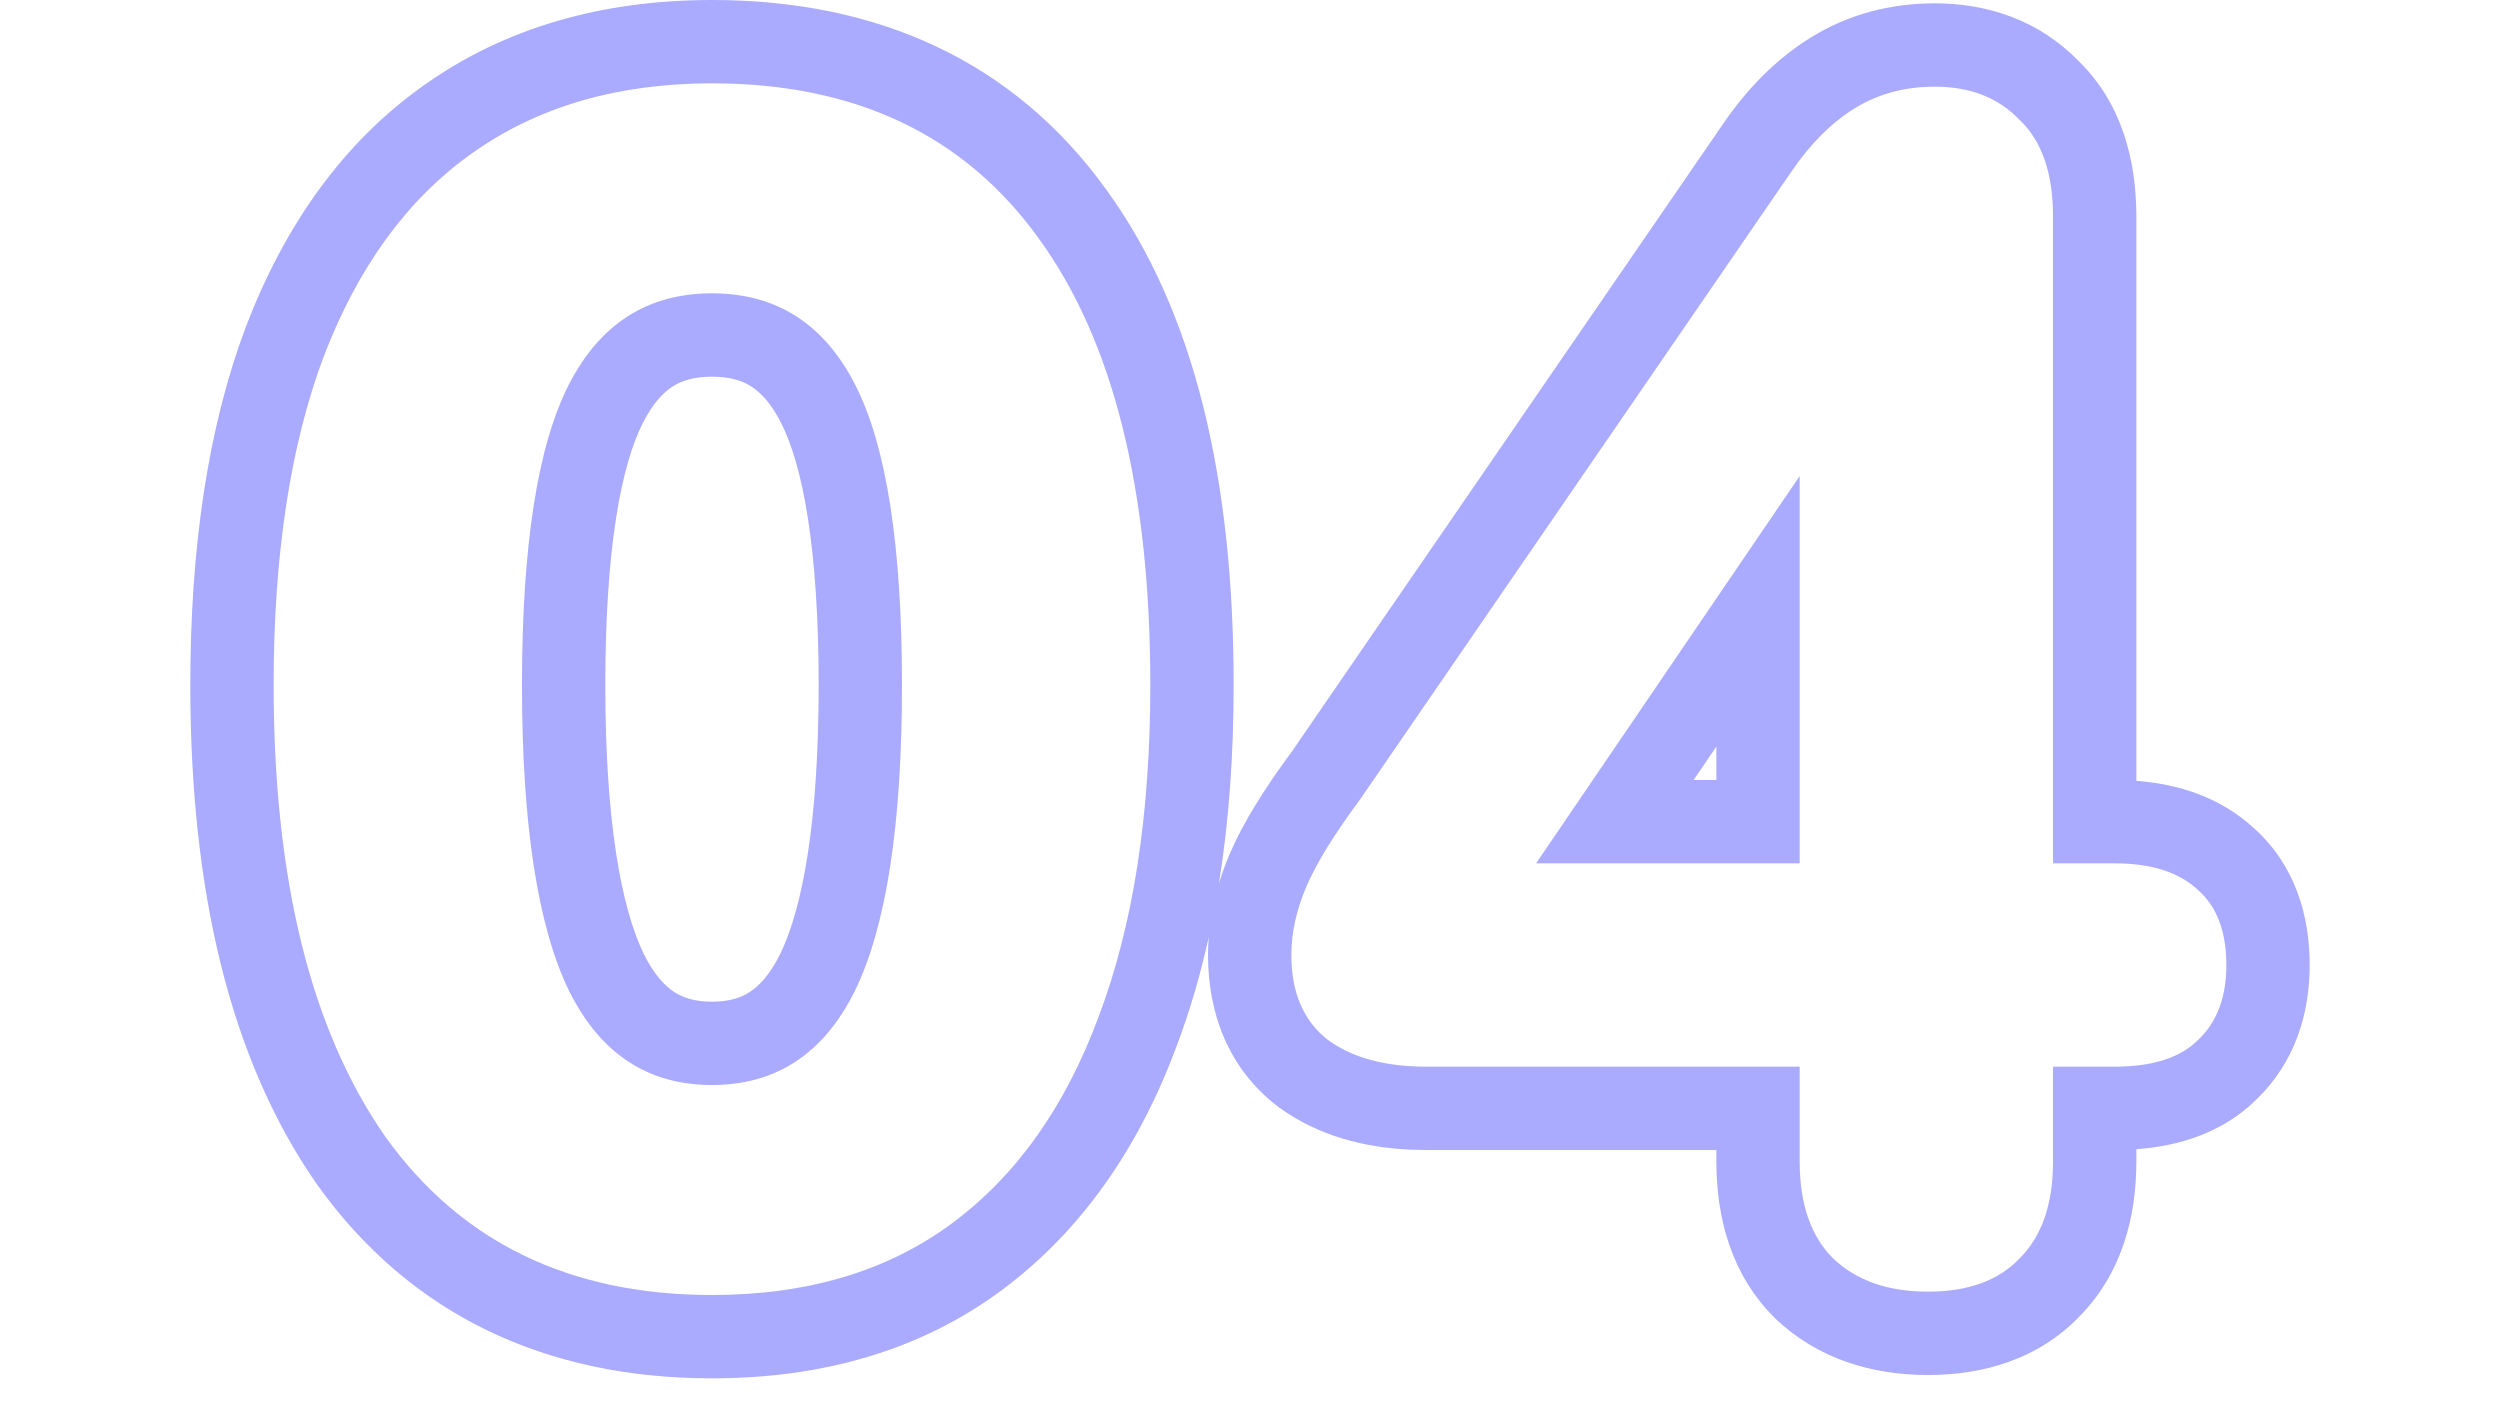 <svg width="48" height="27" viewBox="0 0 48 27" fill="none" xmlns="http://www.w3.org/2000/svg">
<path fill-rule="evenodd" clip-rule="evenodd" d="M6.092 22.747L6.086 22.74C4.398 20.32 3.654 17.06 3.654 13.152C3.654 10.53 3.989 8.225 4.716 6.286L4.72 6.276C5.469 4.319 6.589 2.734 8.137 1.639C9.71 0.519 11.585 0 13.67 0C16.861 0 19.467 1.181 21.238 3.637C22.947 5.986 23.686 9.234 23.686 13.152C23.686 14.503 23.595 15.775 23.404 16.96C23.462 16.769 23.531 16.58 23.611 16.394C23.871 15.786 24.29 15.125 24.803 14.431L33.071 2.396L33.073 2.393C33.534 1.716 34.092 1.138 34.768 0.72C35.492 0.271 36.301 0.064 37.146 0.064C38.178 0.064 39.157 0.398 39.91 1.173C40.744 1.985 41.018 3.087 41.018 4.16V14.992C41.822 15.053 42.631 15.305 43.28 15.905C44.074 16.618 44.346 17.593 44.346 18.528C44.346 19.466 44.061 20.405 43.316 21.117C42.666 21.756 41.828 22.005 41.018 22.065V22.304C41.018 23.382 40.731 24.46 39.924 25.277C39.133 26.099 38.078 26.4 37.018 26.4C35.943 26.4 34.904 26.093 34.09 25.319L34.076 25.305L34.062 25.291C33.244 24.473 32.954 23.389 32.954 22.304V22.08H27.683H27.386L27.066 22.073C26.169 22.03 25.295 21.799 24.557 21.262L24.538 21.248L24.52 21.234C23.57 20.5 23.194 19.434 23.194 18.336C23.194 18.222 23.198 18.109 23.207 17.996C23.045 18.728 22.841 19.424 22.593 20.081C21.866 22.04 20.762 23.638 19.231 24.773C17.669 25.932 15.781 26.464 13.67 26.464C10.481 26.464 7.88 25.246 6.097 22.755L6.092 22.747ZM27.066 20.47C27.169 20.477 27.276 20.48 27.386 20.48H34.554V22.304C34.554 23.115 34.767 23.733 35.194 24.16C35.642 24.587 36.25 24.8 37.018 24.8C37.786 24.8 38.373 24.587 38.778 24.16C39.205 23.733 39.418 23.115 39.418 22.304V20.48H40.602C41.327 20.48 41.861 20.309 42.202 19.968C42.565 19.627 42.746 19.147 42.746 18.528C42.746 17.888 42.565 17.408 42.202 17.088C41.839 16.747 41.306 16.576 40.602 16.576H39.418V4.16C39.418 3.328 39.205 2.709 38.778 2.304C38.373 1.877 37.828 1.664 37.146 1.664C36.57 1.664 36.058 1.803 35.61 2.08C35.162 2.357 34.757 2.763 34.394 3.296L26.106 15.36C25.615 16.021 25.274 16.576 25.082 17.024C24.89 17.472 24.794 17.909 24.794 18.336C24.794 19.061 25.029 19.605 25.498 19.968C25.902 20.262 26.424 20.429 27.066 20.47ZM34.554 16.576V9.14L29.493 16.576H34.554ZM32.517 14.976H32.954V14.335L32.517 14.976ZM19.942 4.576C18.513 2.592 16.422 1.6 13.67 1.6C11.857 1.6 10.321 2.048 9.062 2.944C7.825 3.819 6.876 5.12 6.214 6.848C5.574 8.555 5.254 10.656 5.254 13.152C5.254 16.885 5.969 19.776 7.398 21.824C8.849 23.851 10.94 24.864 13.67 24.864C15.505 24.864 17.041 24.405 18.278 23.488C19.516 22.571 20.454 21.248 21.094 19.52C21.756 17.771 22.086 15.648 22.086 13.152C22.086 9.397 21.372 6.539 19.942 4.576ZM14.984 18.308C15.417 17.407 15.718 15.758 15.718 13.152C15.718 10.53 15.412 8.935 14.996 8.118L16.422 7.392C17.02 8.565 17.318 10.485 17.318 13.152C17.318 15.819 17.02 17.771 16.422 19.008C15.825 20.224 14.908 20.832 13.67 20.832C12.433 20.832 11.516 20.224 10.918 19.008C10.321 17.771 10.022 15.819 10.022 13.152C10.022 10.485 10.321 8.565 10.918 7.392C11.516 6.219 12.433 5.632 13.67 5.632C14.908 5.632 15.825 6.219 16.422 7.392L14.996 8.118C14.8 7.732 14.597 7.531 14.424 7.42C14.257 7.313 14.026 7.232 13.67 7.232C13.314 7.232 13.084 7.313 12.916 7.42C12.743 7.531 12.541 7.732 12.344 8.118C11.928 8.935 11.622 10.53 11.622 13.152C11.622 15.758 11.924 17.407 12.357 18.308C12.558 18.716 12.766 18.928 12.938 19.042C13.103 19.152 13.326 19.232 13.67 19.232C14.015 19.232 14.238 19.152 14.402 19.042C14.575 18.928 14.782 18.716 14.984 18.308Z" fill="#AAAAFF"/>
</svg>

